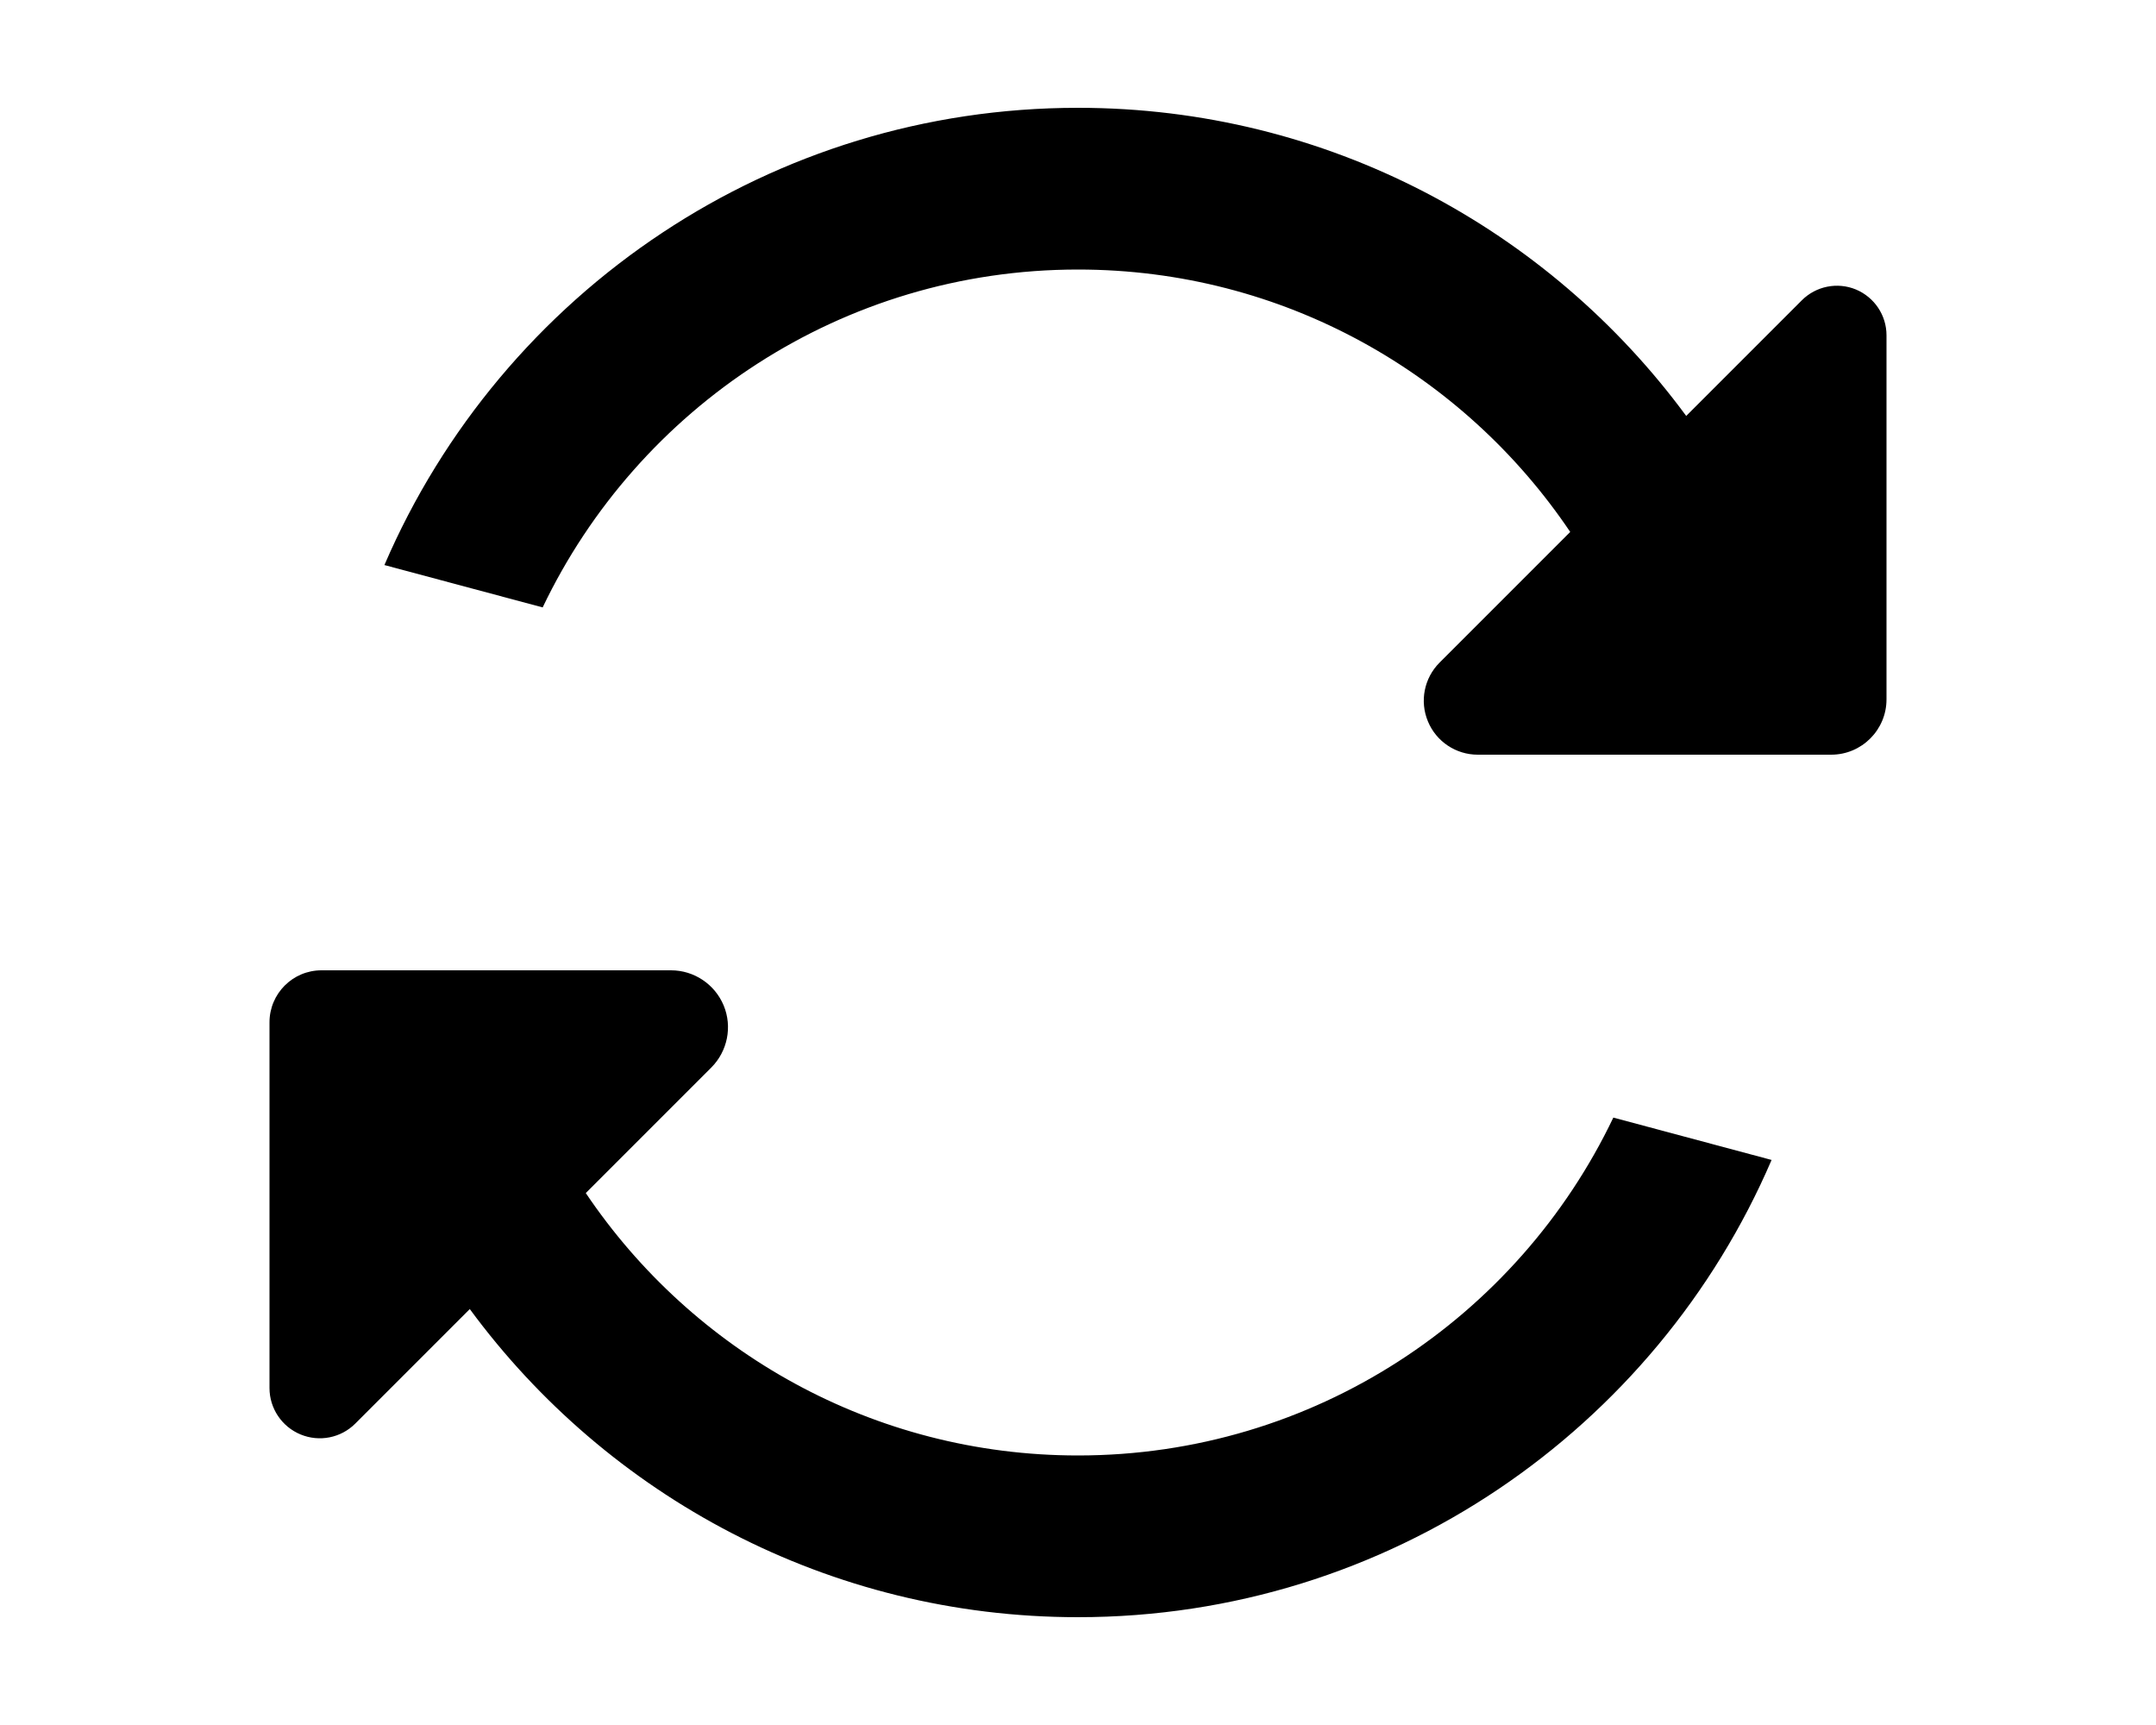 <svg viewBox="0 0 20 16" xmlns="http://www.w3.org/2000/svg">
    <path d="M4.358,12.142L3.296,13.204C3.162,13.338 2.962,13.377 2.788,13.305C2.614,13.233 2.5,13.063 2.5,12.875L2.5,9.482C2.5,9.216 2.716,9 2.982,9L6.225,9C6.438,9 6.631,9.129 6.713,9.326C6.795,9.523 6.749,9.751 6.598,9.902L5.434,11.066C6.422,12.534 8.099,13.5 10,13.5C12.189,13.5 14.081,12.219 14.966,10.366L16.434,10.759C15.363,13.252 12.884,15 10,15C7.686,15 5.633,13.875 4.358,12.142ZM14.566,4.934C13.578,3.466 11.901,2.5 10,2.5C7.811,2.5 5.919,3.781 5.034,5.634L3.566,5.241C4.109,3.978 5.013,2.906 6.148,2.156C7.253,1.425 8.577,1 10,1C12.314,1 14.367,2.125 15.642,3.858L16.715,2.785C16.846,2.654 17.044,2.614 17.216,2.685C17.388,2.757 17.5,2.924 17.5,3.11L17.5,6.487C17.5,6.77 17.27,7 16.987,7L13.708,7C13.506,7 13.323,6.878 13.246,6.691C13.168,6.504 13.211,6.289 13.354,6.146L14.566,4.934Z"/>
</svg>
